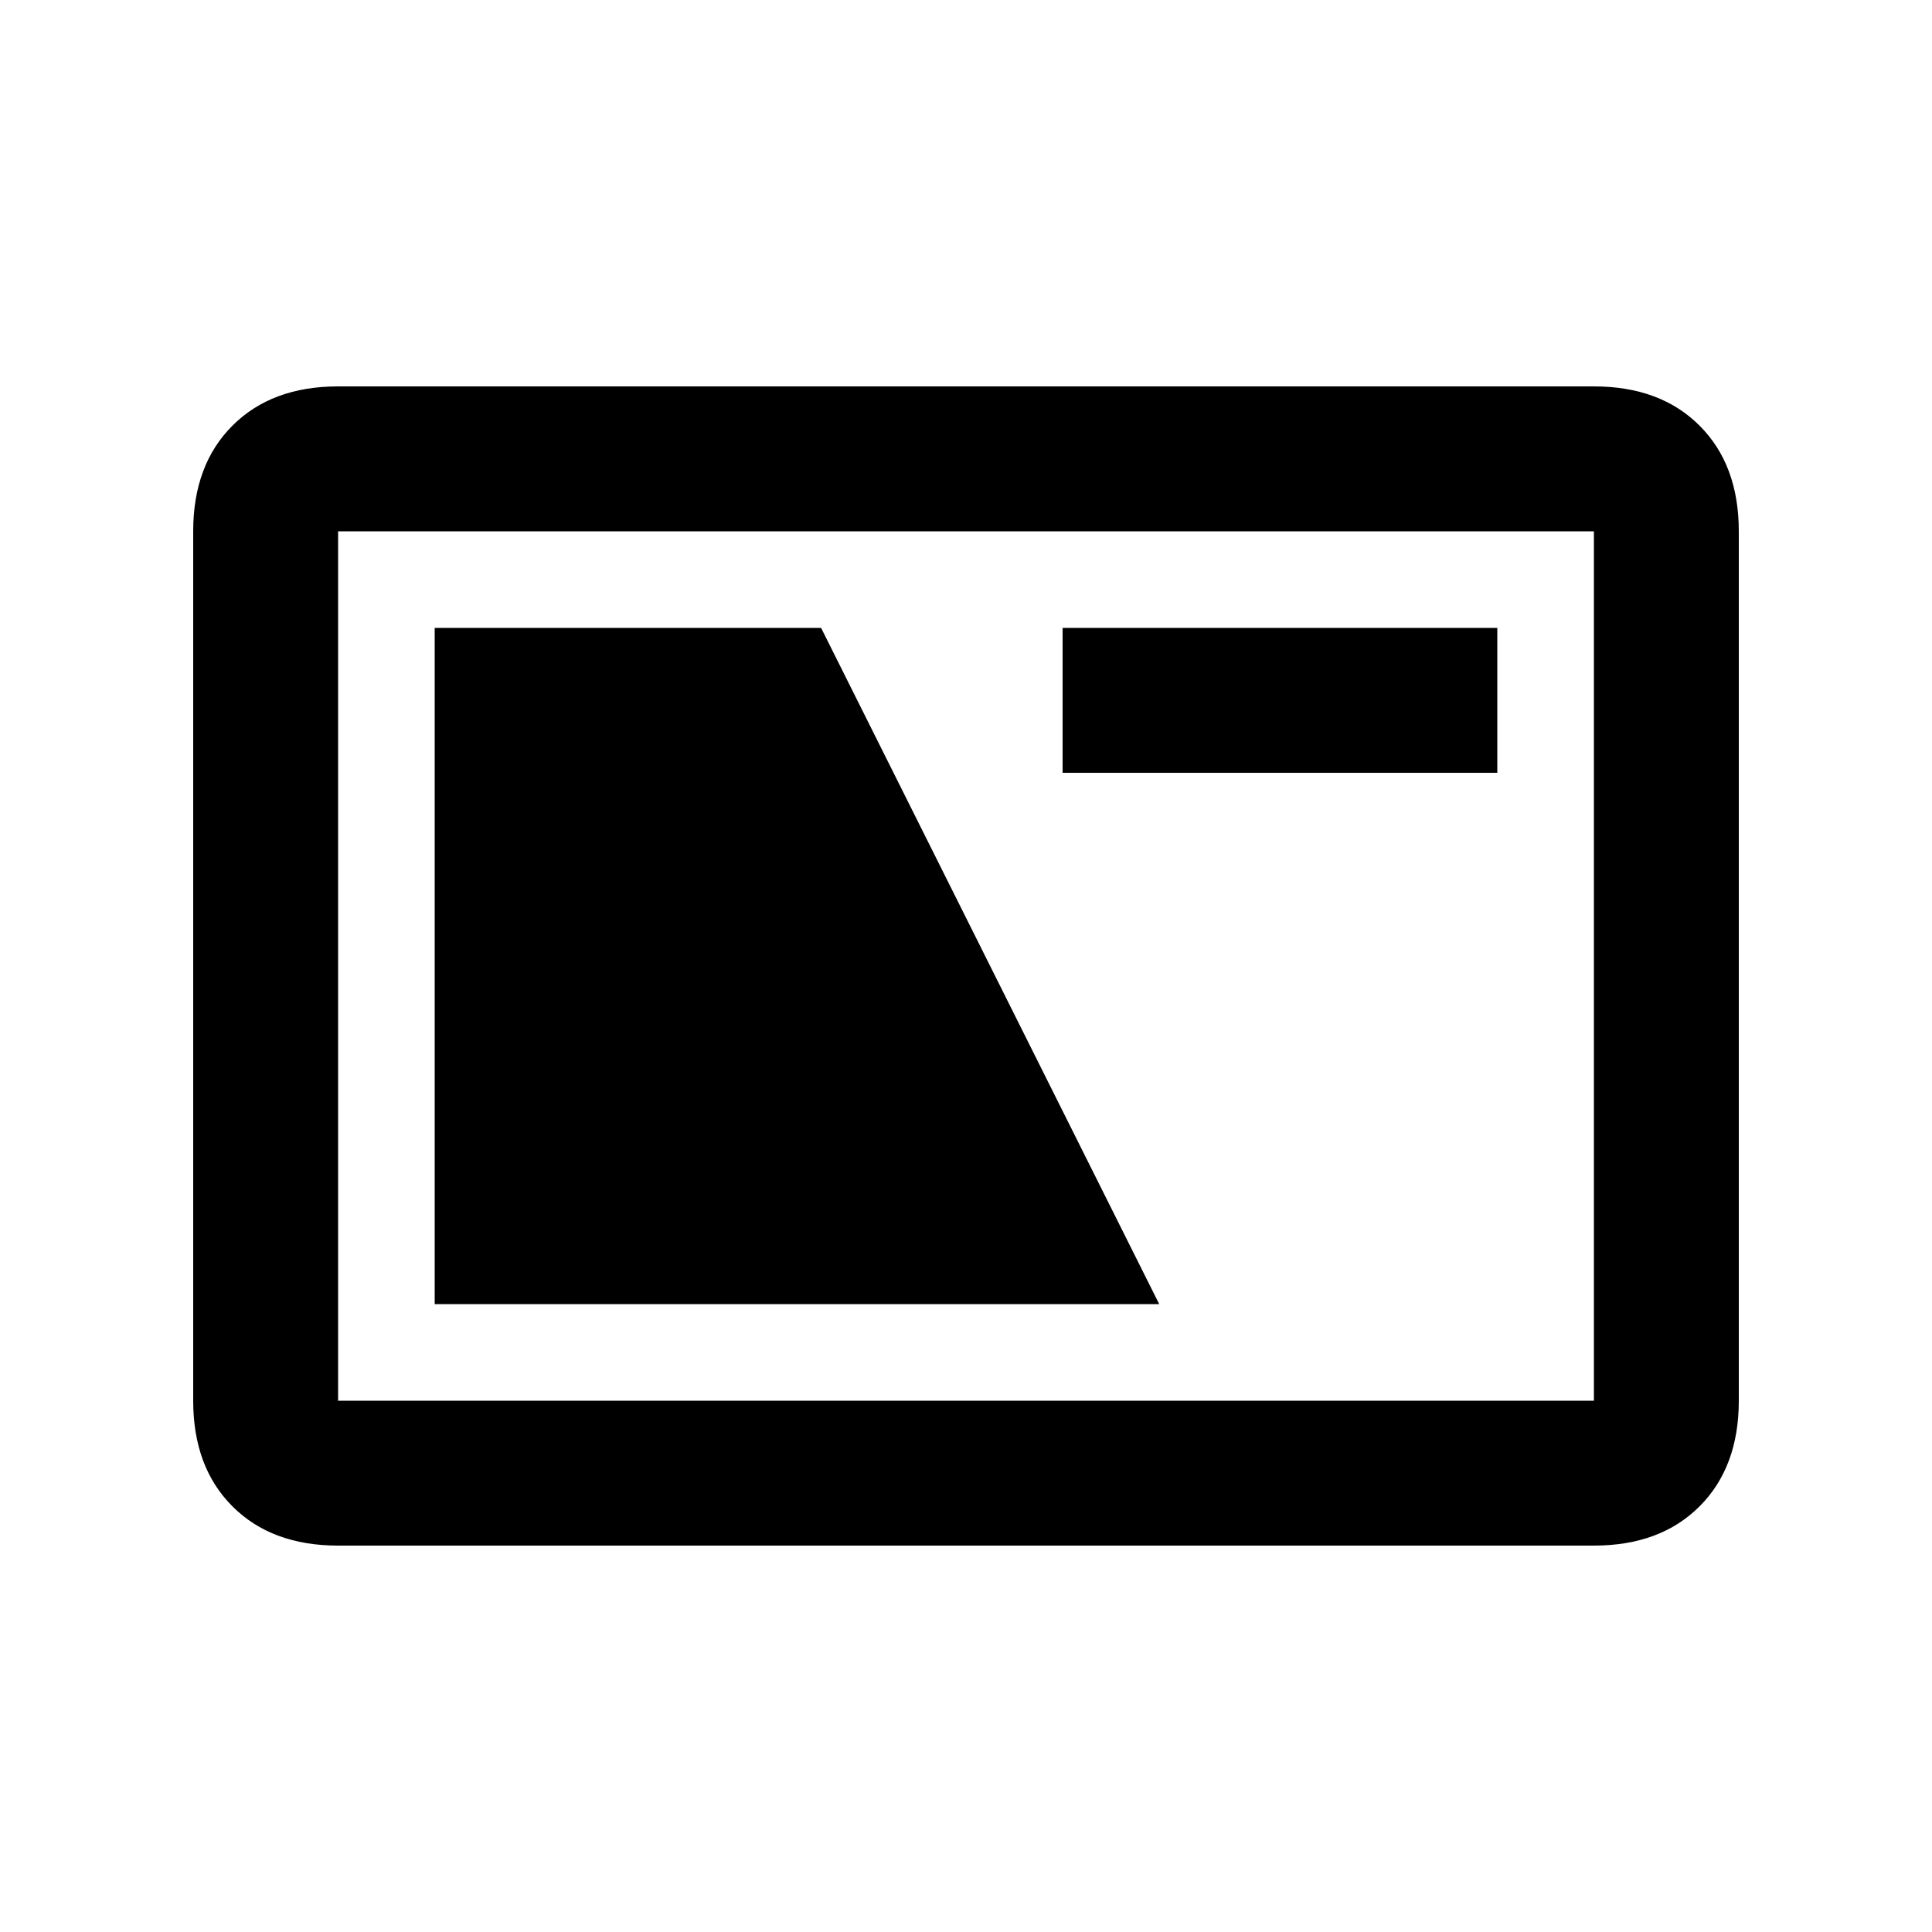 <svg xmlns="http://www.w3.org/2000/svg" height="20" viewBox="0 -960 960 960" width="20"><path d="M168-192q-33 0-52.5-19.5T96-264v-432q0-33 19.5-52.5T168-768h624q33 0 52.5 19.5T864-696v432q0 33-19.5 52.5T792-192H168Zm0-72h624v-432H168v432Zm48-48h360L408-648H216v336Zm312-264h216v-72H528v72ZM168-264v-432 432Z"/></svg>